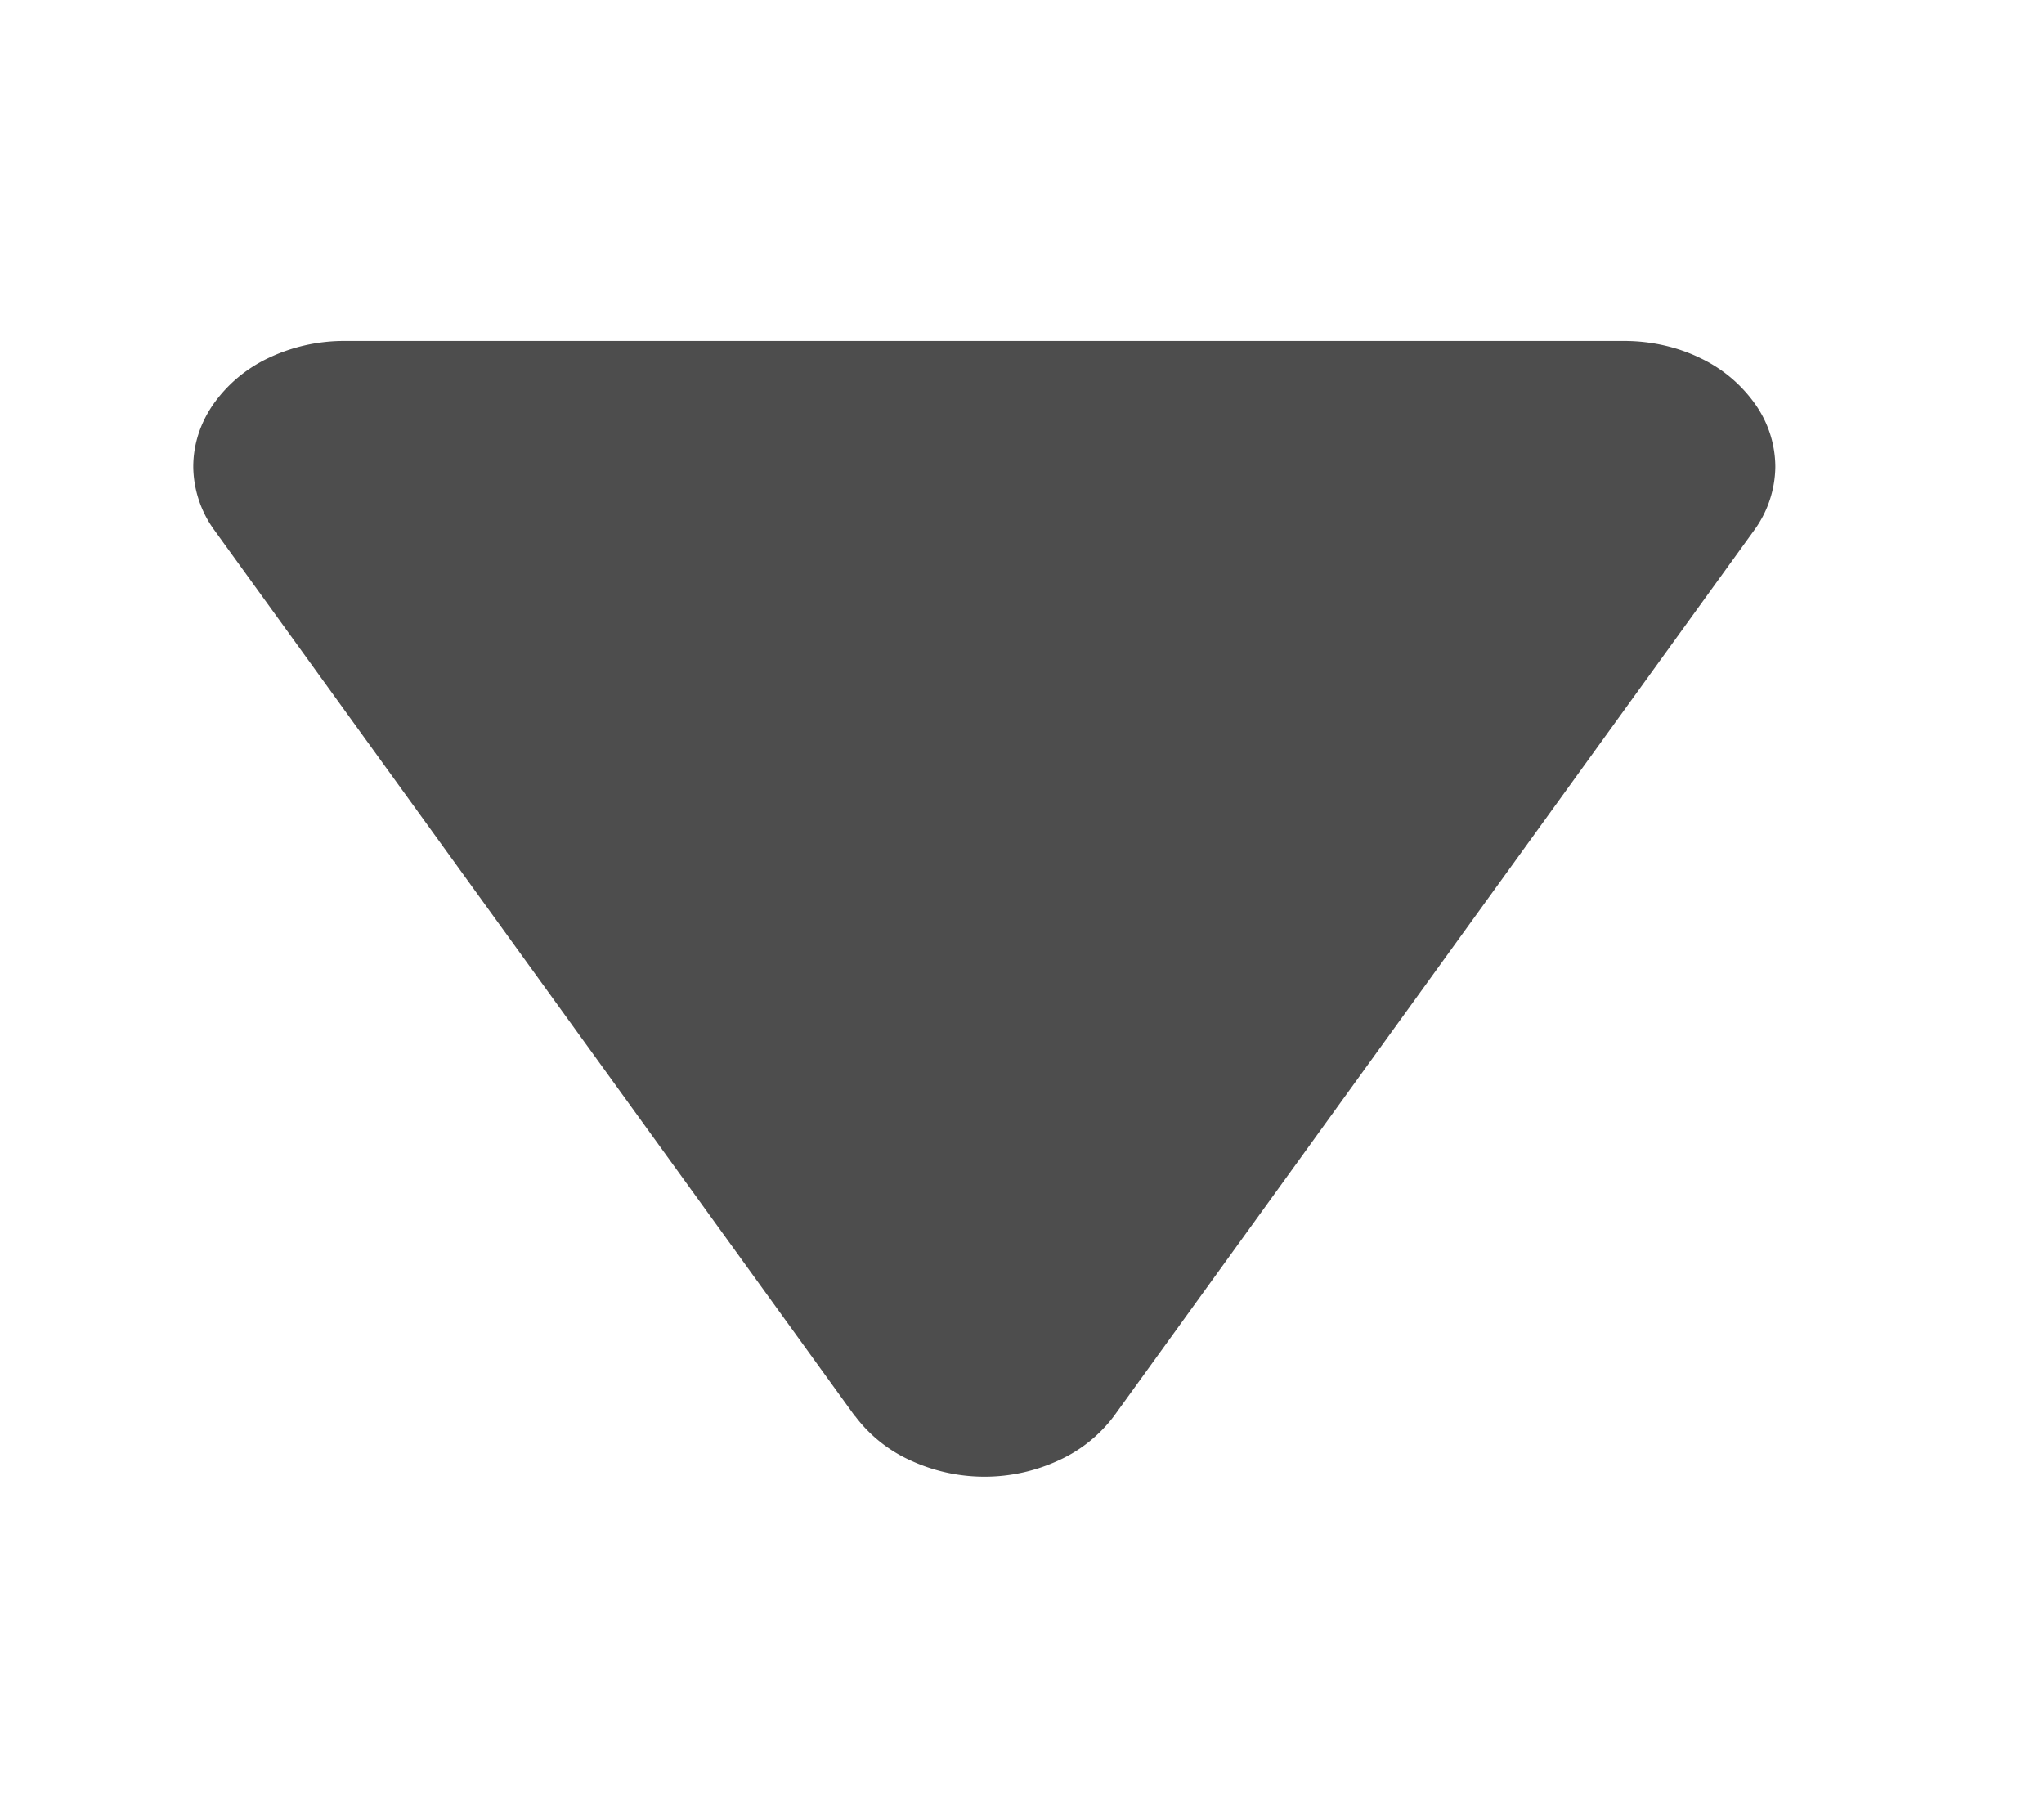 <svg width="9" height="8" fill="none" xmlns="http://www.w3.org/2000/svg"><g clip-path="url('#clip0_4_515')"><path d="M3.764 6.234.941 2.33a.482.482 0 0 1-.09-.275c0-.097.03-.191.088-.275a.62.62 0 0 1 .241-.203.774.774 0 0 1 .33-.076h5.648c.116.001.23.027.33.076a.62.62 0 0 1 .241.203.481.481 0 0 1 .088.275.482.482 0 0 1-.09.275L4.905 6.234a.628.628 0 0 1-.243.195.777.777 0 0 1-.654 0 .628.628 0 0 1-.243-.195Z" fill="#4D4D4D"/></g><defs><clipPath id="clip0_4_515"><path fill="#fff" transform="matrix(1 0 0 -1 .336 8)" d="M0 0h8v8H0z"/></clipPath></defs></svg>
